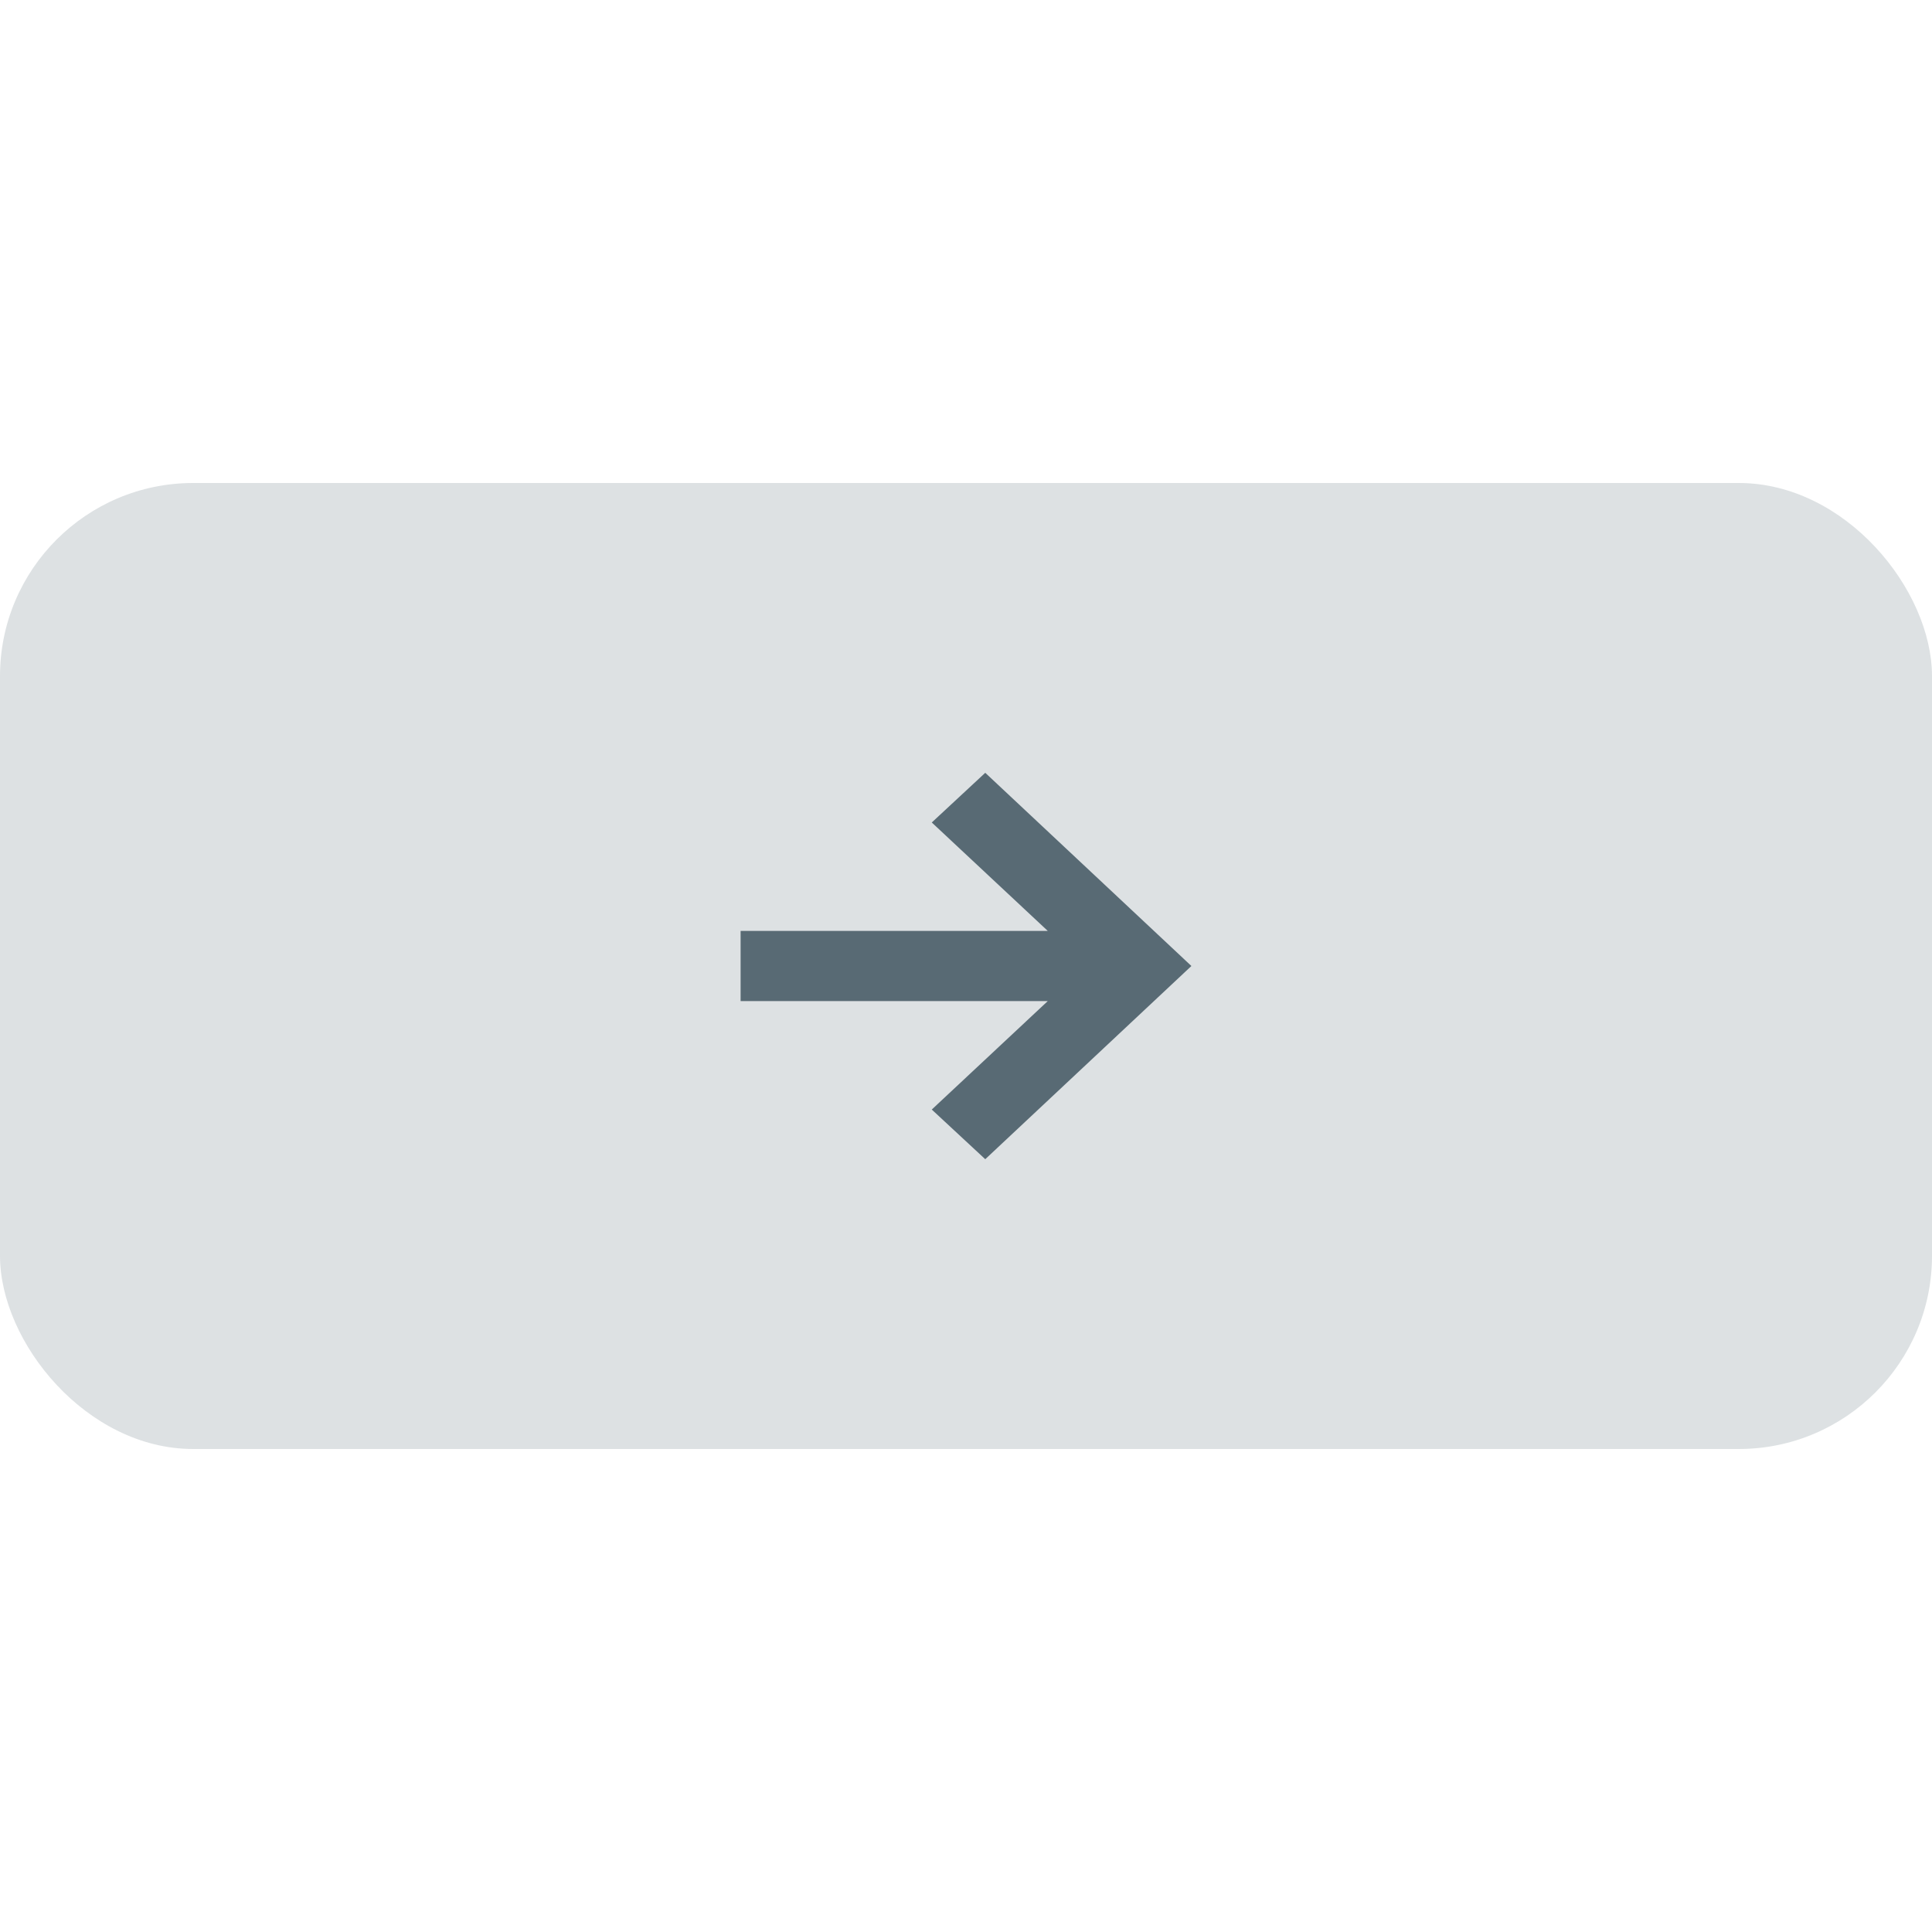 <svg width="60" height="60" viewBox="0 0 60 60" fill="none" xmlns="http://www.w3.org/2000/svg">
<rect opacity="0.2" y="15" width="60" height="30" rx="6" fill="#586A74"/>
<path d="M30.598 24L28.937 25.543L32.54 28.911H23V31.089H32.54L28.937 34.458L30.598 36L37 30L30.598 24Z" fill="#586A74"/>
</svg>
